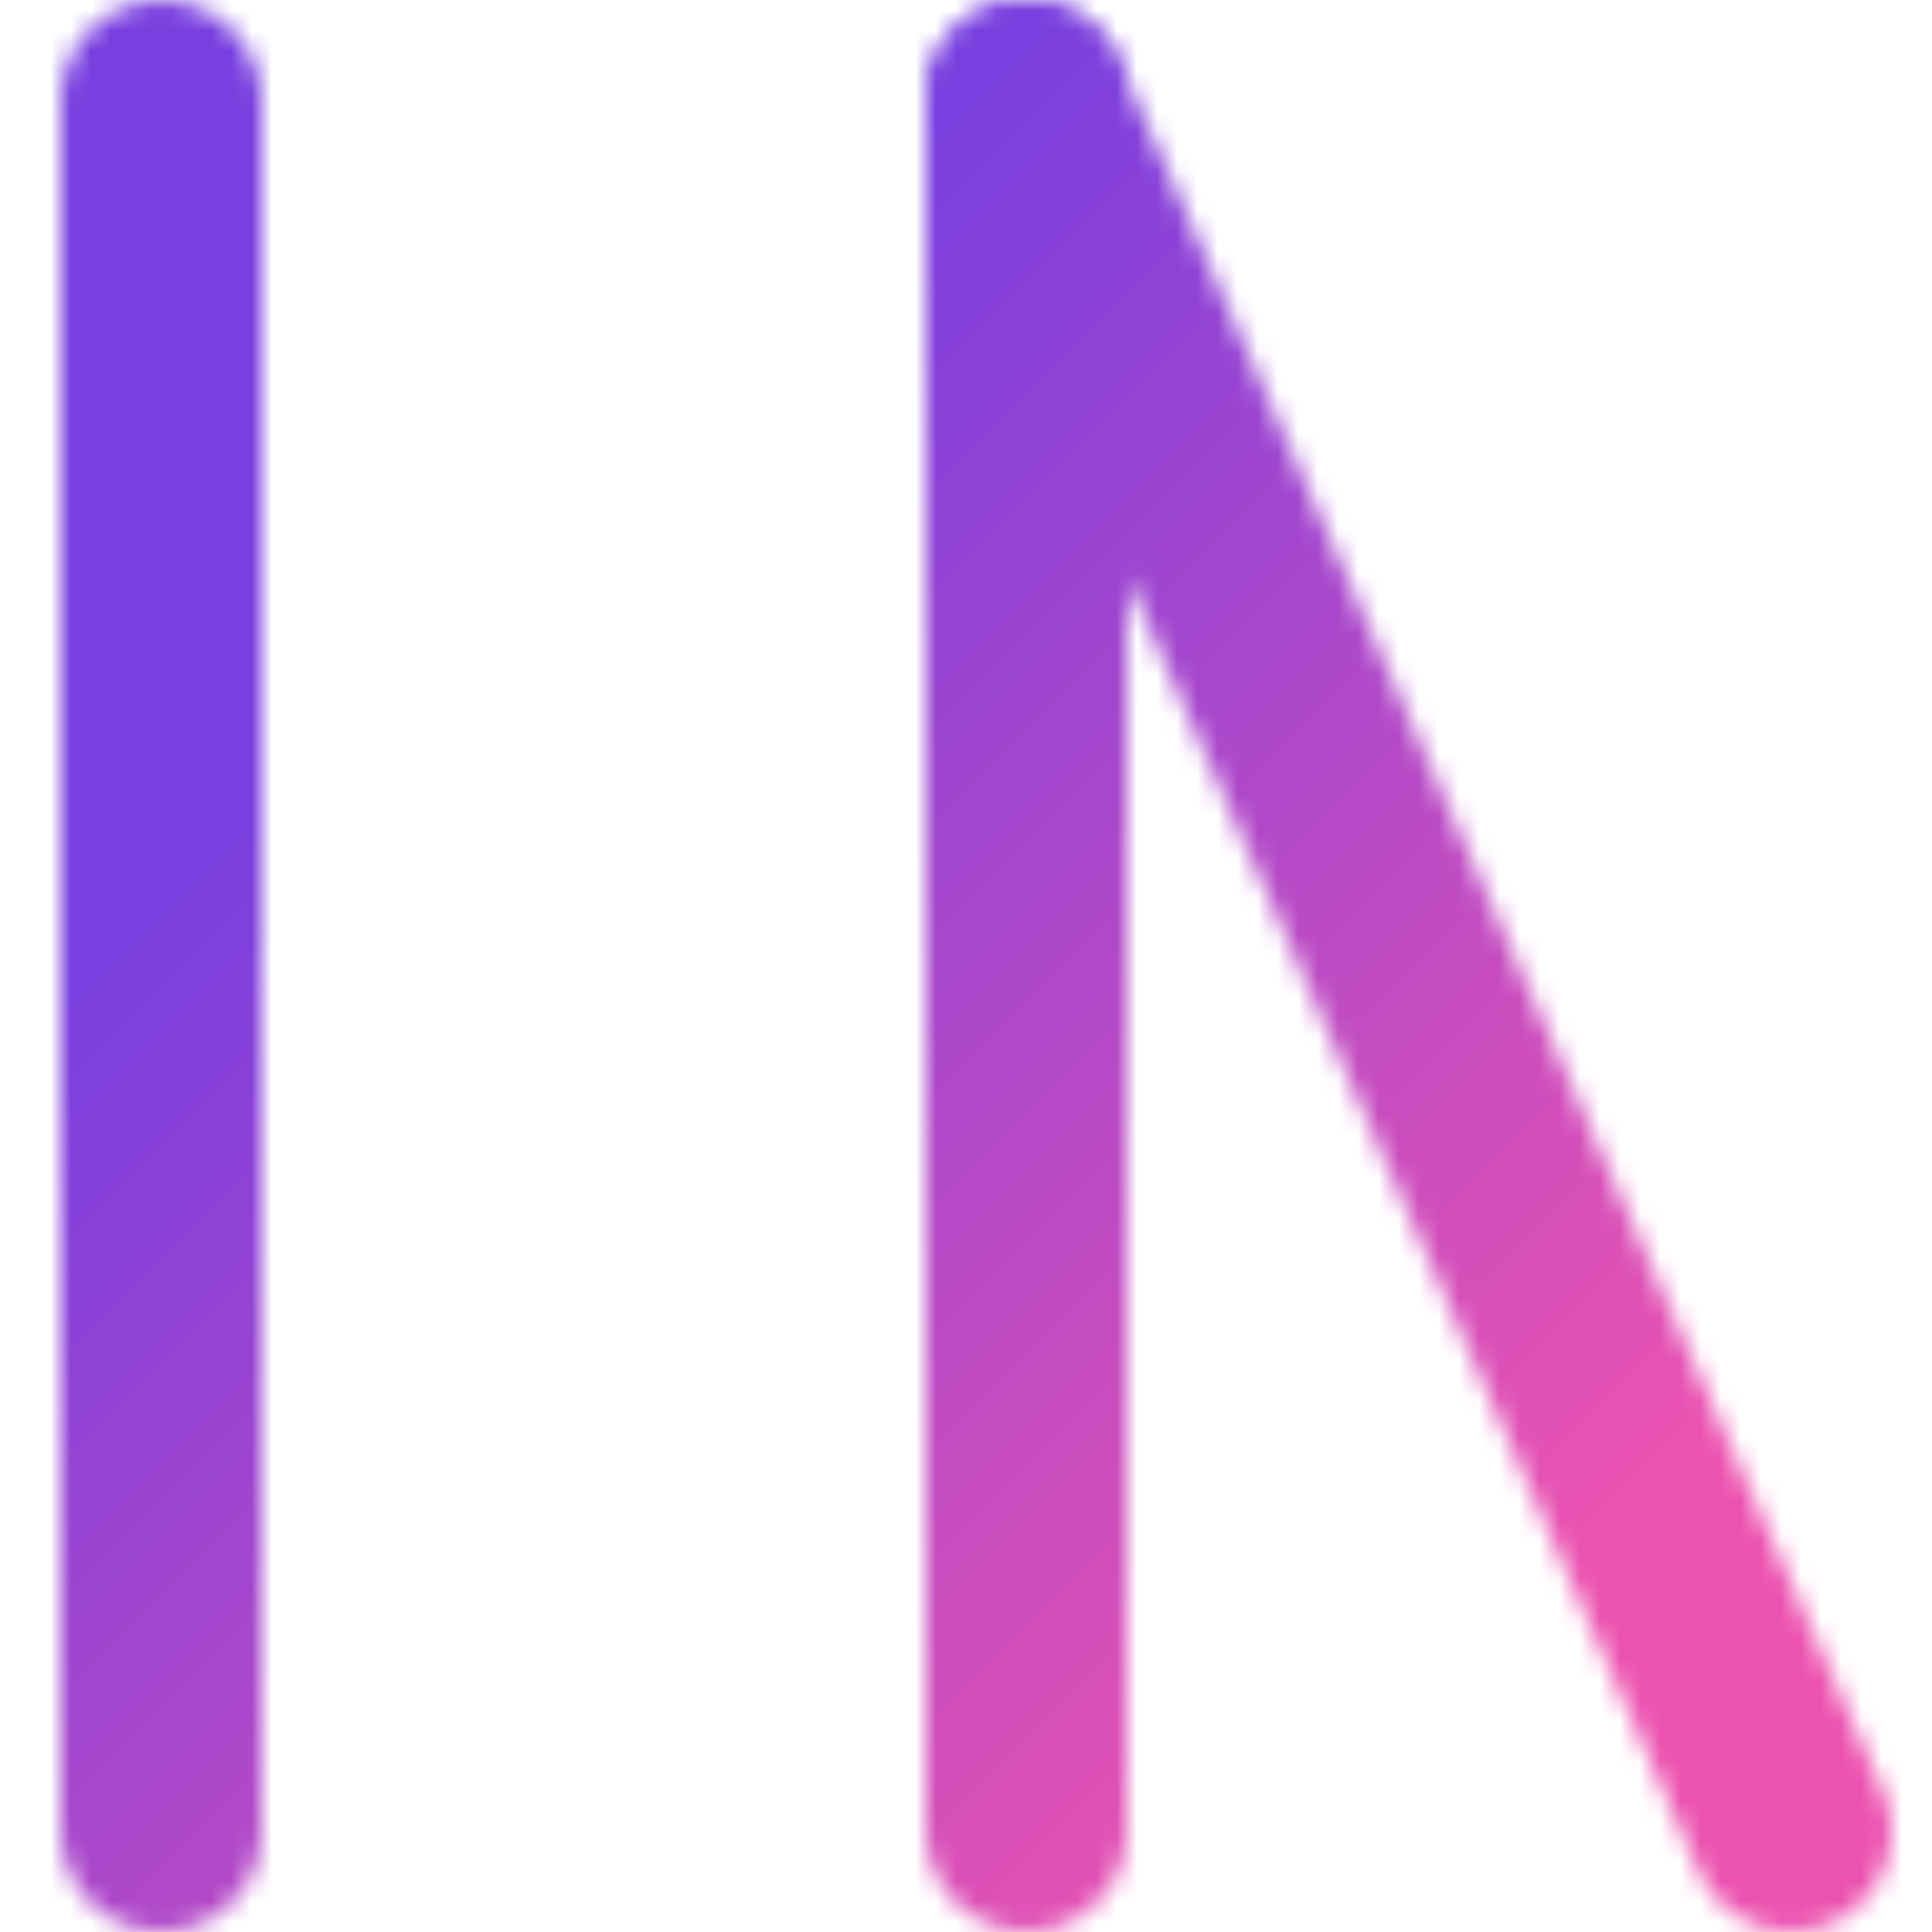 <svg width="96" height="96" viewBox="0 0 96 96" fill="none" xmlns="http://www.w3.org/2000/svg">
<mask id="mask0_28_2" style="mask-type:alpha" maskUnits="userSpaceOnUse" x="3" y="-1" width="92" height="98">
<path d="M8 5L8 91" stroke="url(#paint0_linear_28_2)" stroke-width="10" stroke-linecap="round"/>
<path d="M51 5L51 91" stroke="url(#paint1_linear_28_2)" stroke-width="10" stroke-linecap="round"/>
<path d="M51 5L89 91" stroke="url(#paint2_linear_28_2)" stroke-width="10" stroke-linecap="round"/>
</mask>
<g mask="url(#mask0_28_2)">
<rect width="96" height="96" fill="url(#paint3_linear_28_2)"/>
</g>
<defs>
<linearGradient id="paint0_linear_28_2" x1="8" y1="48" x2="7" y2="48" gradientUnits="userSpaceOnUse">
<stop stop-color="#793FDF"/>
<stop offset="1" stop-color="#793FDF"/>
</linearGradient>
<linearGradient id="paint1_linear_28_2" x1="51" y1="48" x2="50" y2="48" gradientUnits="userSpaceOnUse">
<stop stop-color="#793FDF"/>
<stop offset="1" stop-color="#793FDF"/>
</linearGradient>
<linearGradient id="paint2_linear_28_2" x1="70" y1="48" x2="69.085" y2="48.404" gradientUnits="userSpaceOnUse">
<stop stop-color="#793FDF"/>
<stop offset="1" stop-color="#793FDF"/>
</linearGradient>
<linearGradient id="paint3_linear_28_2" x1="96" y1="96" x2="0" y2="0" gradientUnits="userSpaceOnUse">
<stop offset="0.182" stop-color="#EC53B0"/>
<stop offset="0.729" stop-color="#793FDF"/>
</linearGradient>
</defs>
</svg>
